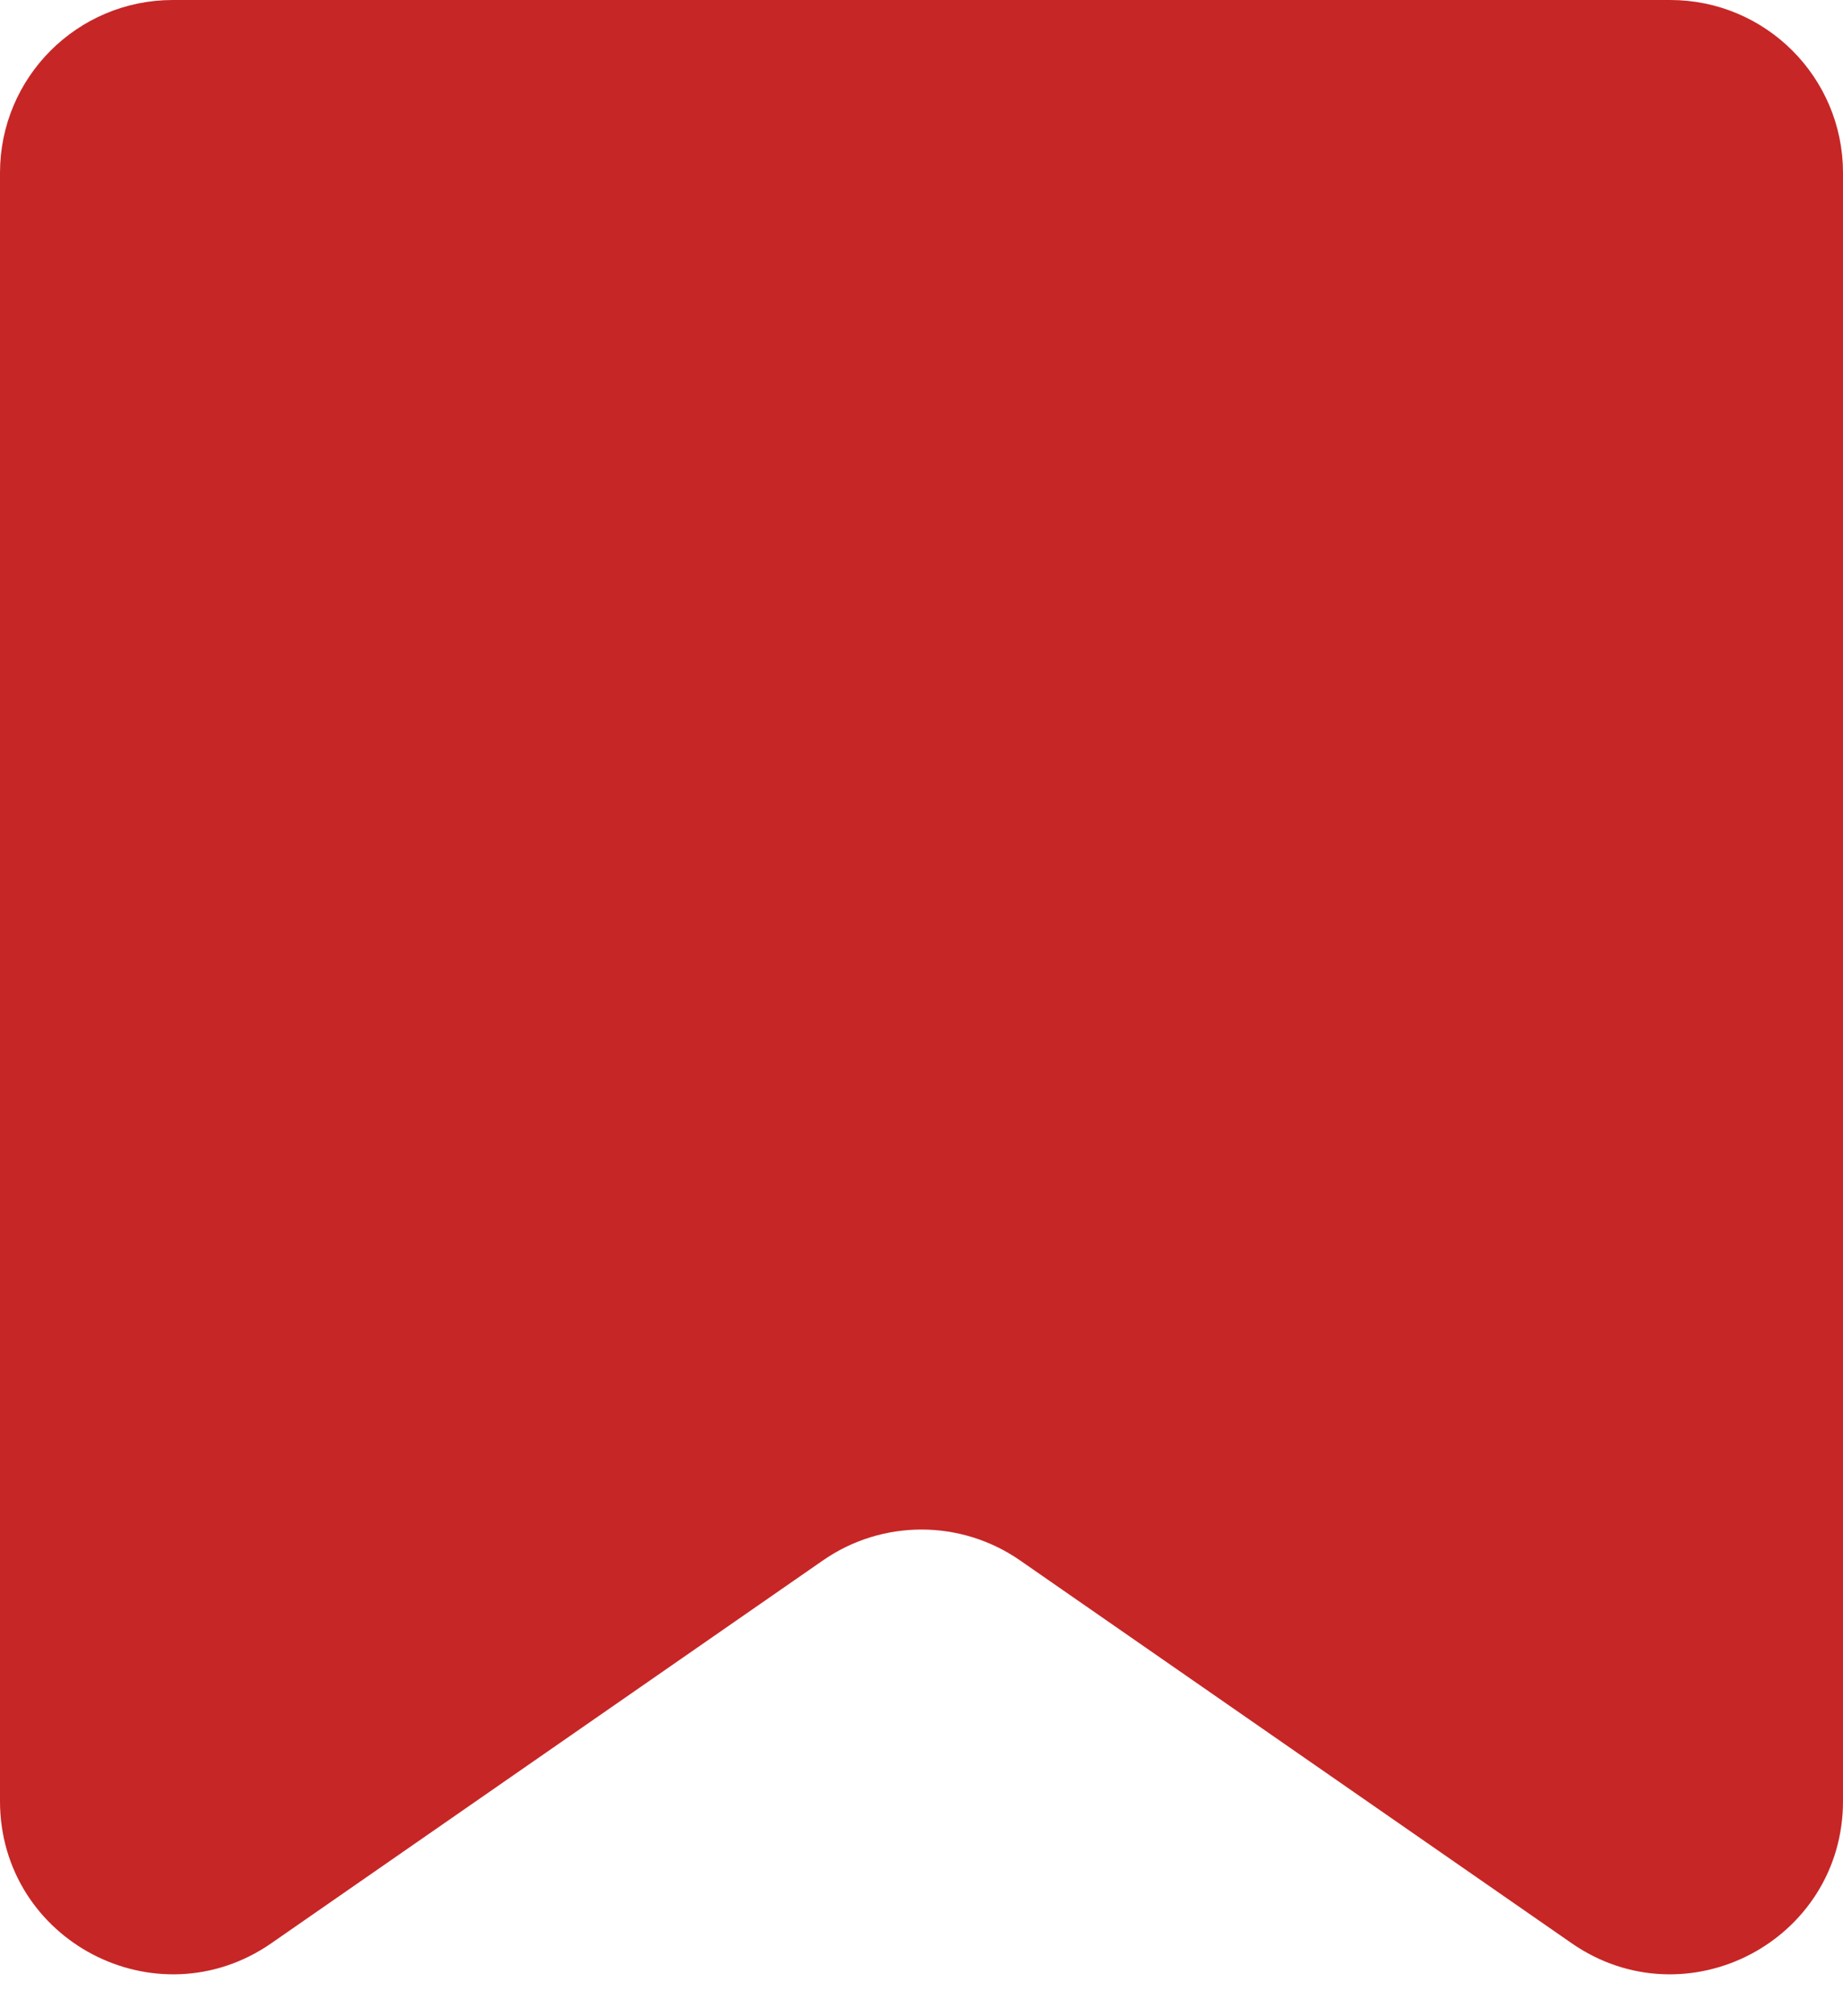 <svg width="32" height="35" viewBox="0 0 32 35" fill="none" xmlns="http://www.w3.org/2000/svg">
<path d="M3 0.5H29C30.381 0.5 31.5 1.619 31.5 3V31.267C31.5 33.285 29.233 34.472 27.575 33.322L17.995 26.675C16.795 25.843 15.205 25.843 14.005 26.675L4.425 33.322C2.767 34.472 0.5 33.285 0.5 31.267V3C0.5 1.619 1.619 0.5 3 0.5Z" fill="#C72626" stroke="#C72626"/>
</svg>
